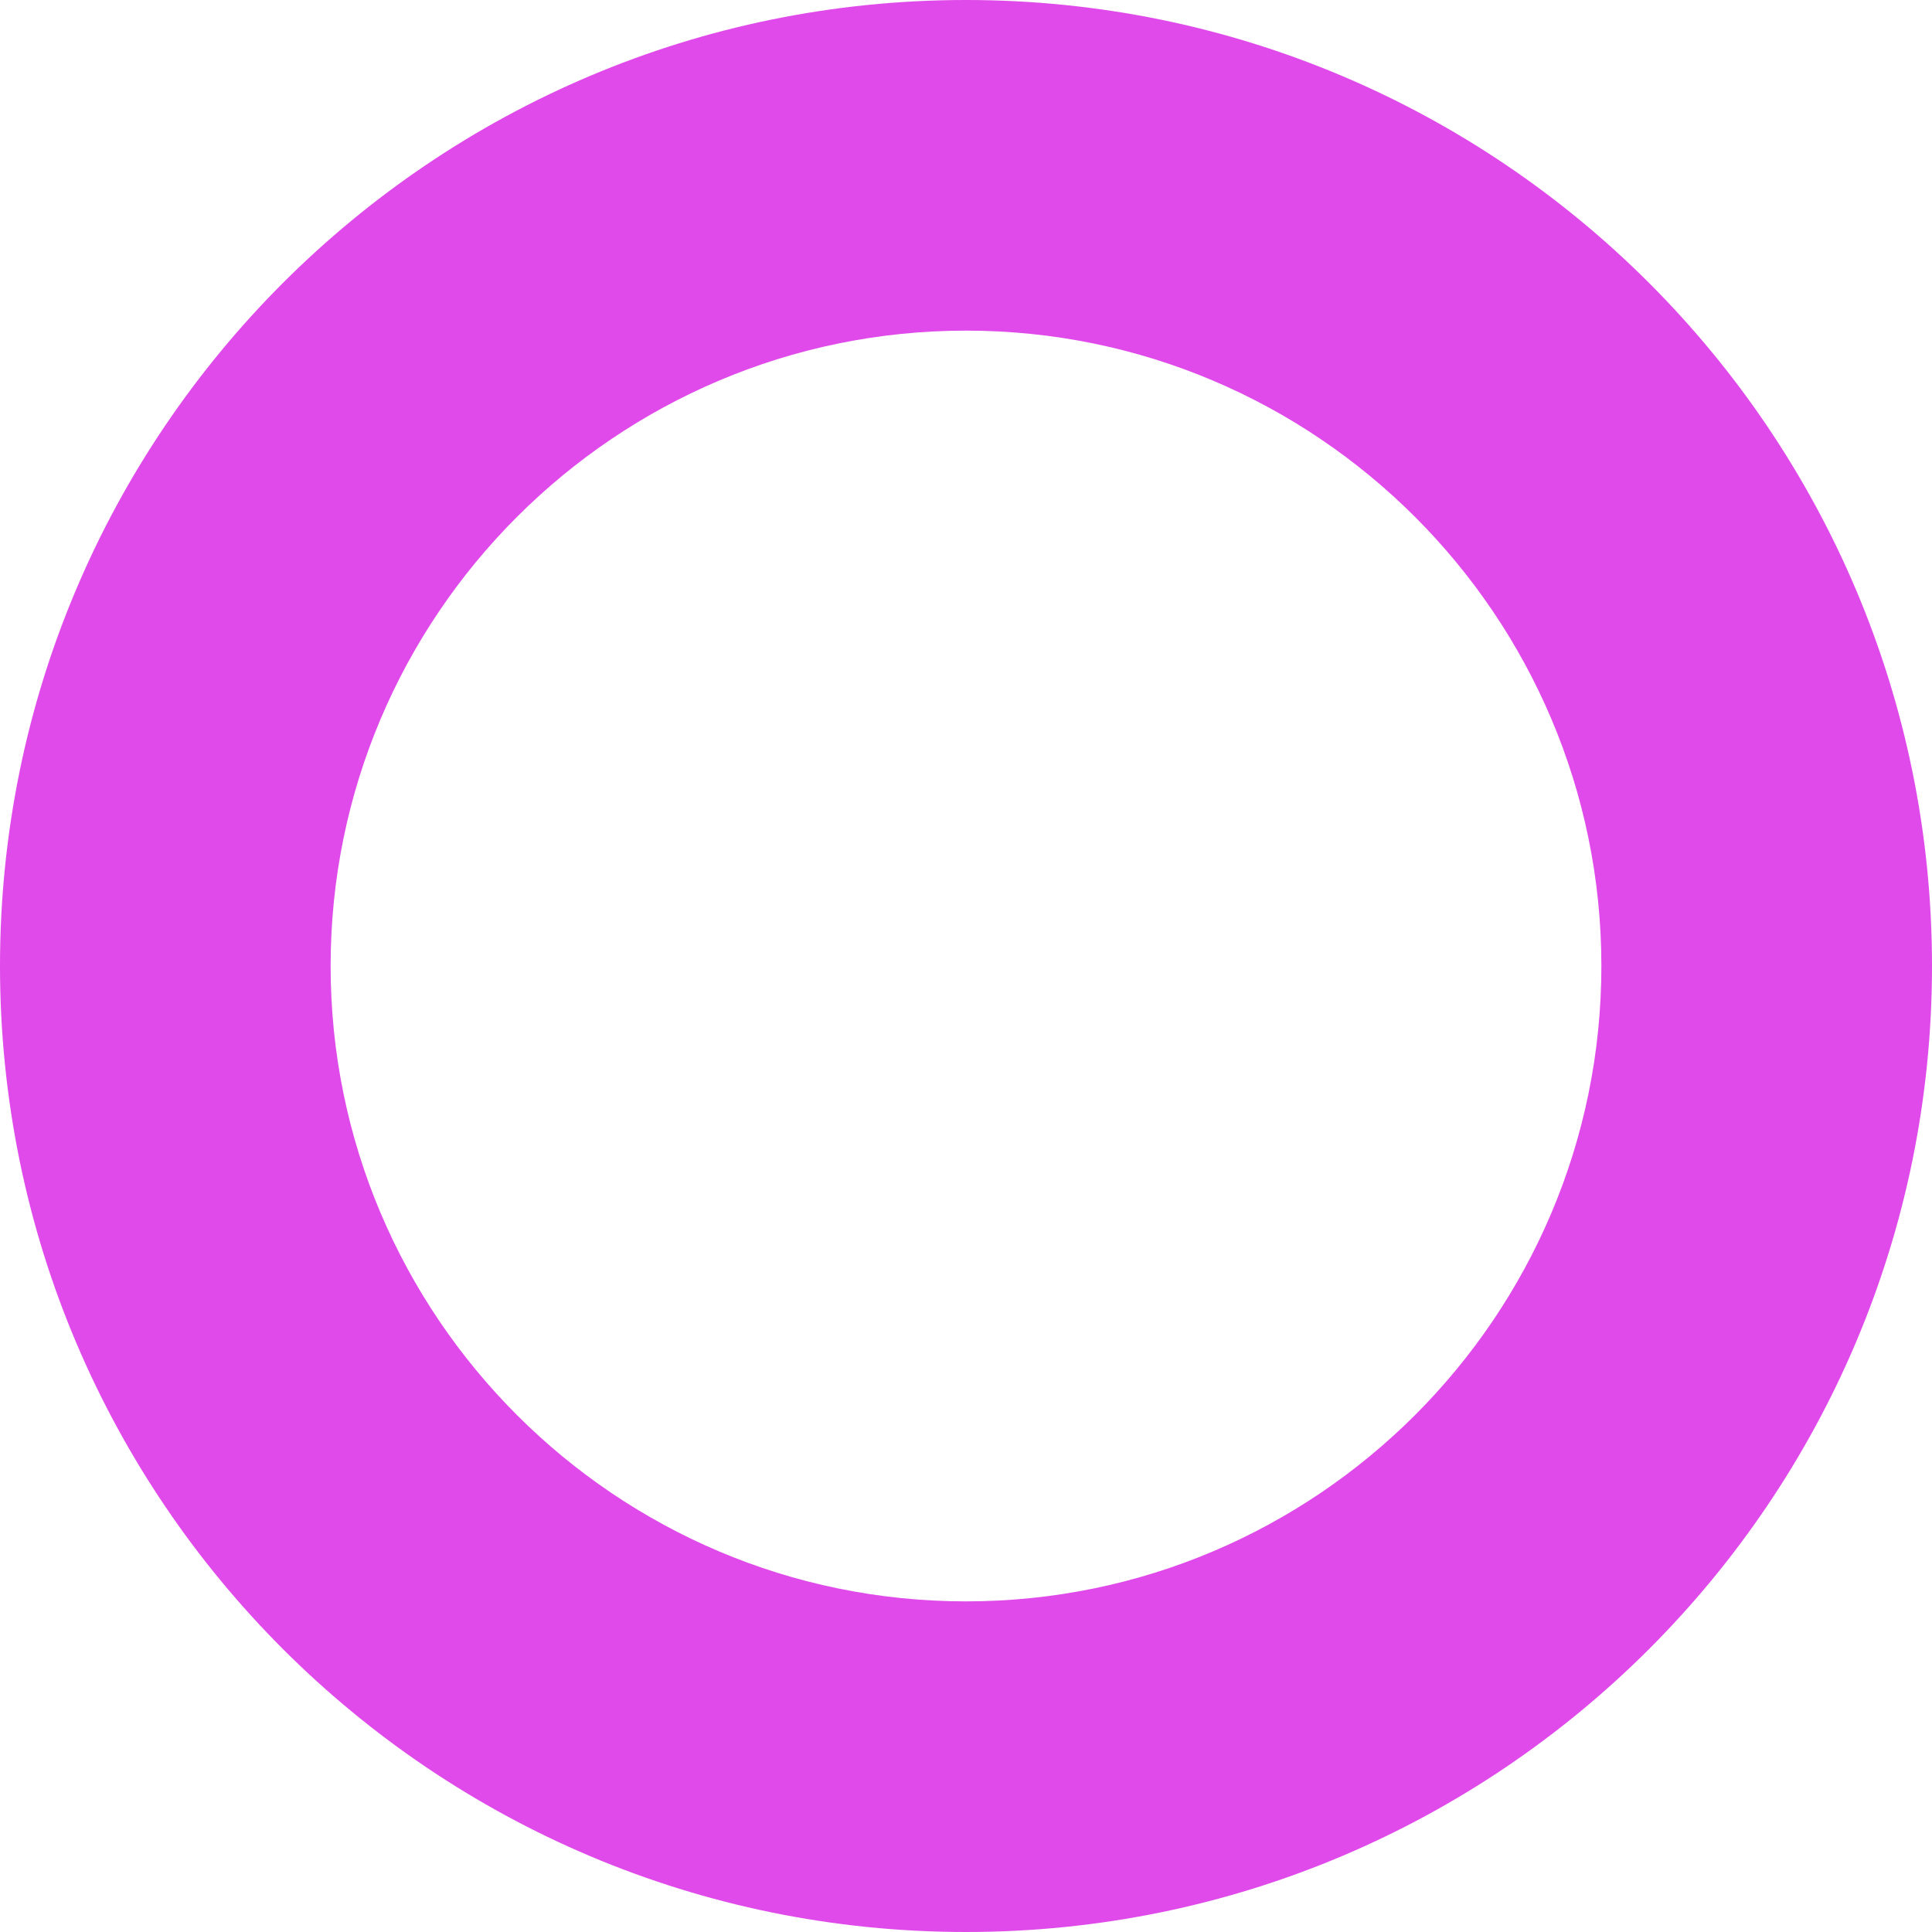 <svg xmlns="http://www.w3.org/2000/svg" width="29.218" height="29.218" viewBox="0 0 29.218 29.218">
  <g id="circleSvg" fill="none">
    <path d="M14.609,0A14.609,14.609,0,1,1,0,14.609,14.609,14.609,0,0,1,14.609,0Z" stroke="none"/>
    <path d="M 14.609 5 C 9.311 5 5 9.311 5 14.609 C 5 19.907 9.311 24.218 14.609 24.218 C 19.907 24.218 24.218 19.907 24.218 14.609 C 24.218 9.311 19.907 5 14.609 5 M 14.609 -3.814697265625e-06 C 22.677 -3.814697265625e-06 29.218 6.541 29.218 14.609 C 29.218 22.677 22.677 29.218 14.609 29.218 C 6.541 29.218 -3.814697265625e-06 22.677 -3.814697265625e-06 14.609 C -3.814697265625e-06 6.541 6.541 -3.814697265625e-06 14.609 -3.814697265625e-06 Z" stroke="none" fill="#e049ea"/>
  </g>
</svg>
